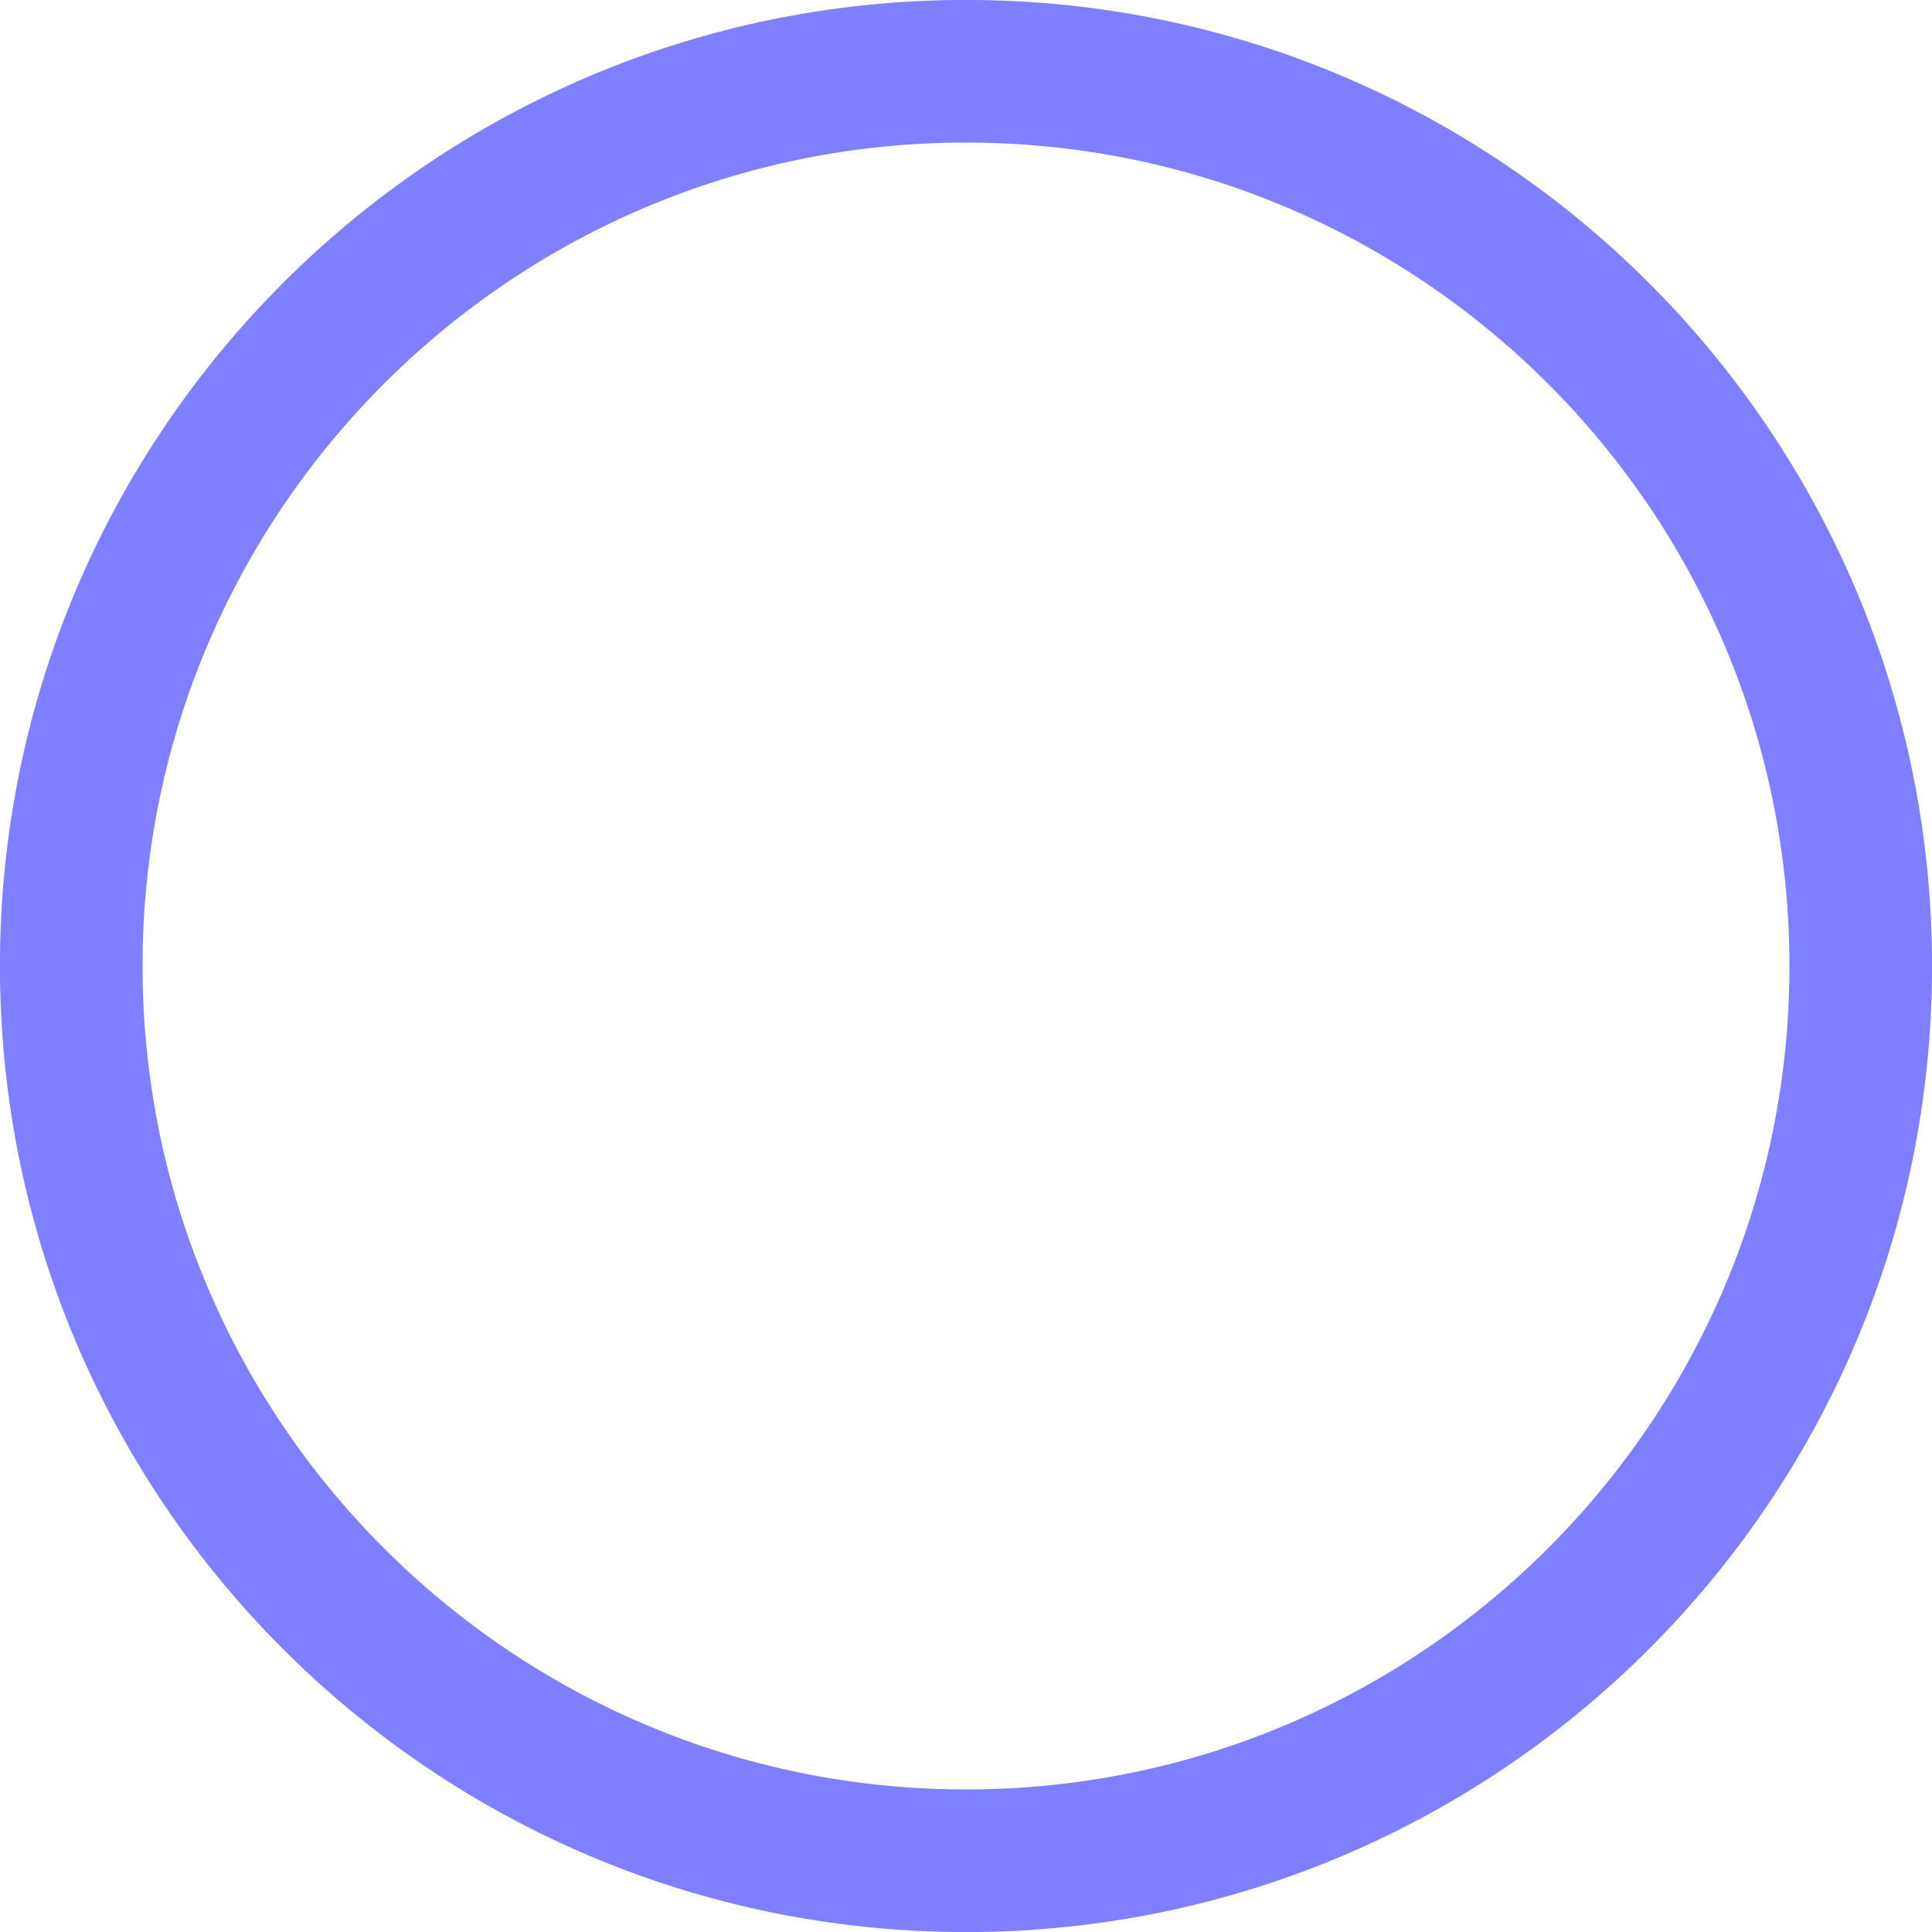 <?xml version="1.0" encoding="UTF-8"?>
<!DOCTYPE svg PUBLIC "-//W3C//DTD SVG 1.0//EN" "http://www.w3.org/TR/2001/REC-SVG-20010904/DTD/svg10.dtd">
<!-- Creator: CorelDRAW X6 -->
<svg xmlns="http://www.w3.org/2000/svg" xml:space="preserve" width="32px" height="32px" version="1.0" shape-rendering="geometricPrecision" text-rendering="geometricPrecision" image-rendering="optimizeQuality" fill-rule="evenodd" clip-rule="evenodd"
viewBox="0 0 3200 3200"
 xmlns:xlink="http://www.w3.org/1999/xlink">
 <g id="_1007.cgm:type:overlay">
  <IC_ColorNameTable/>
  <PictureProperties/>
  <path fill="none" fill-opacity="0.502" stroke="blue" stroke-width="236.215" stroke-linecap="square" stroke-linejoin="round" stroke-opacity="0.502" d="M3082 1600c0,-818 -664,-1482 -1482,-1482 -818,0 -1482,664 -1482,1482 0,818 664,1482 1482,1482 818,0 1482,-664 1482,-1482z"/>
 </g>
</svg>

